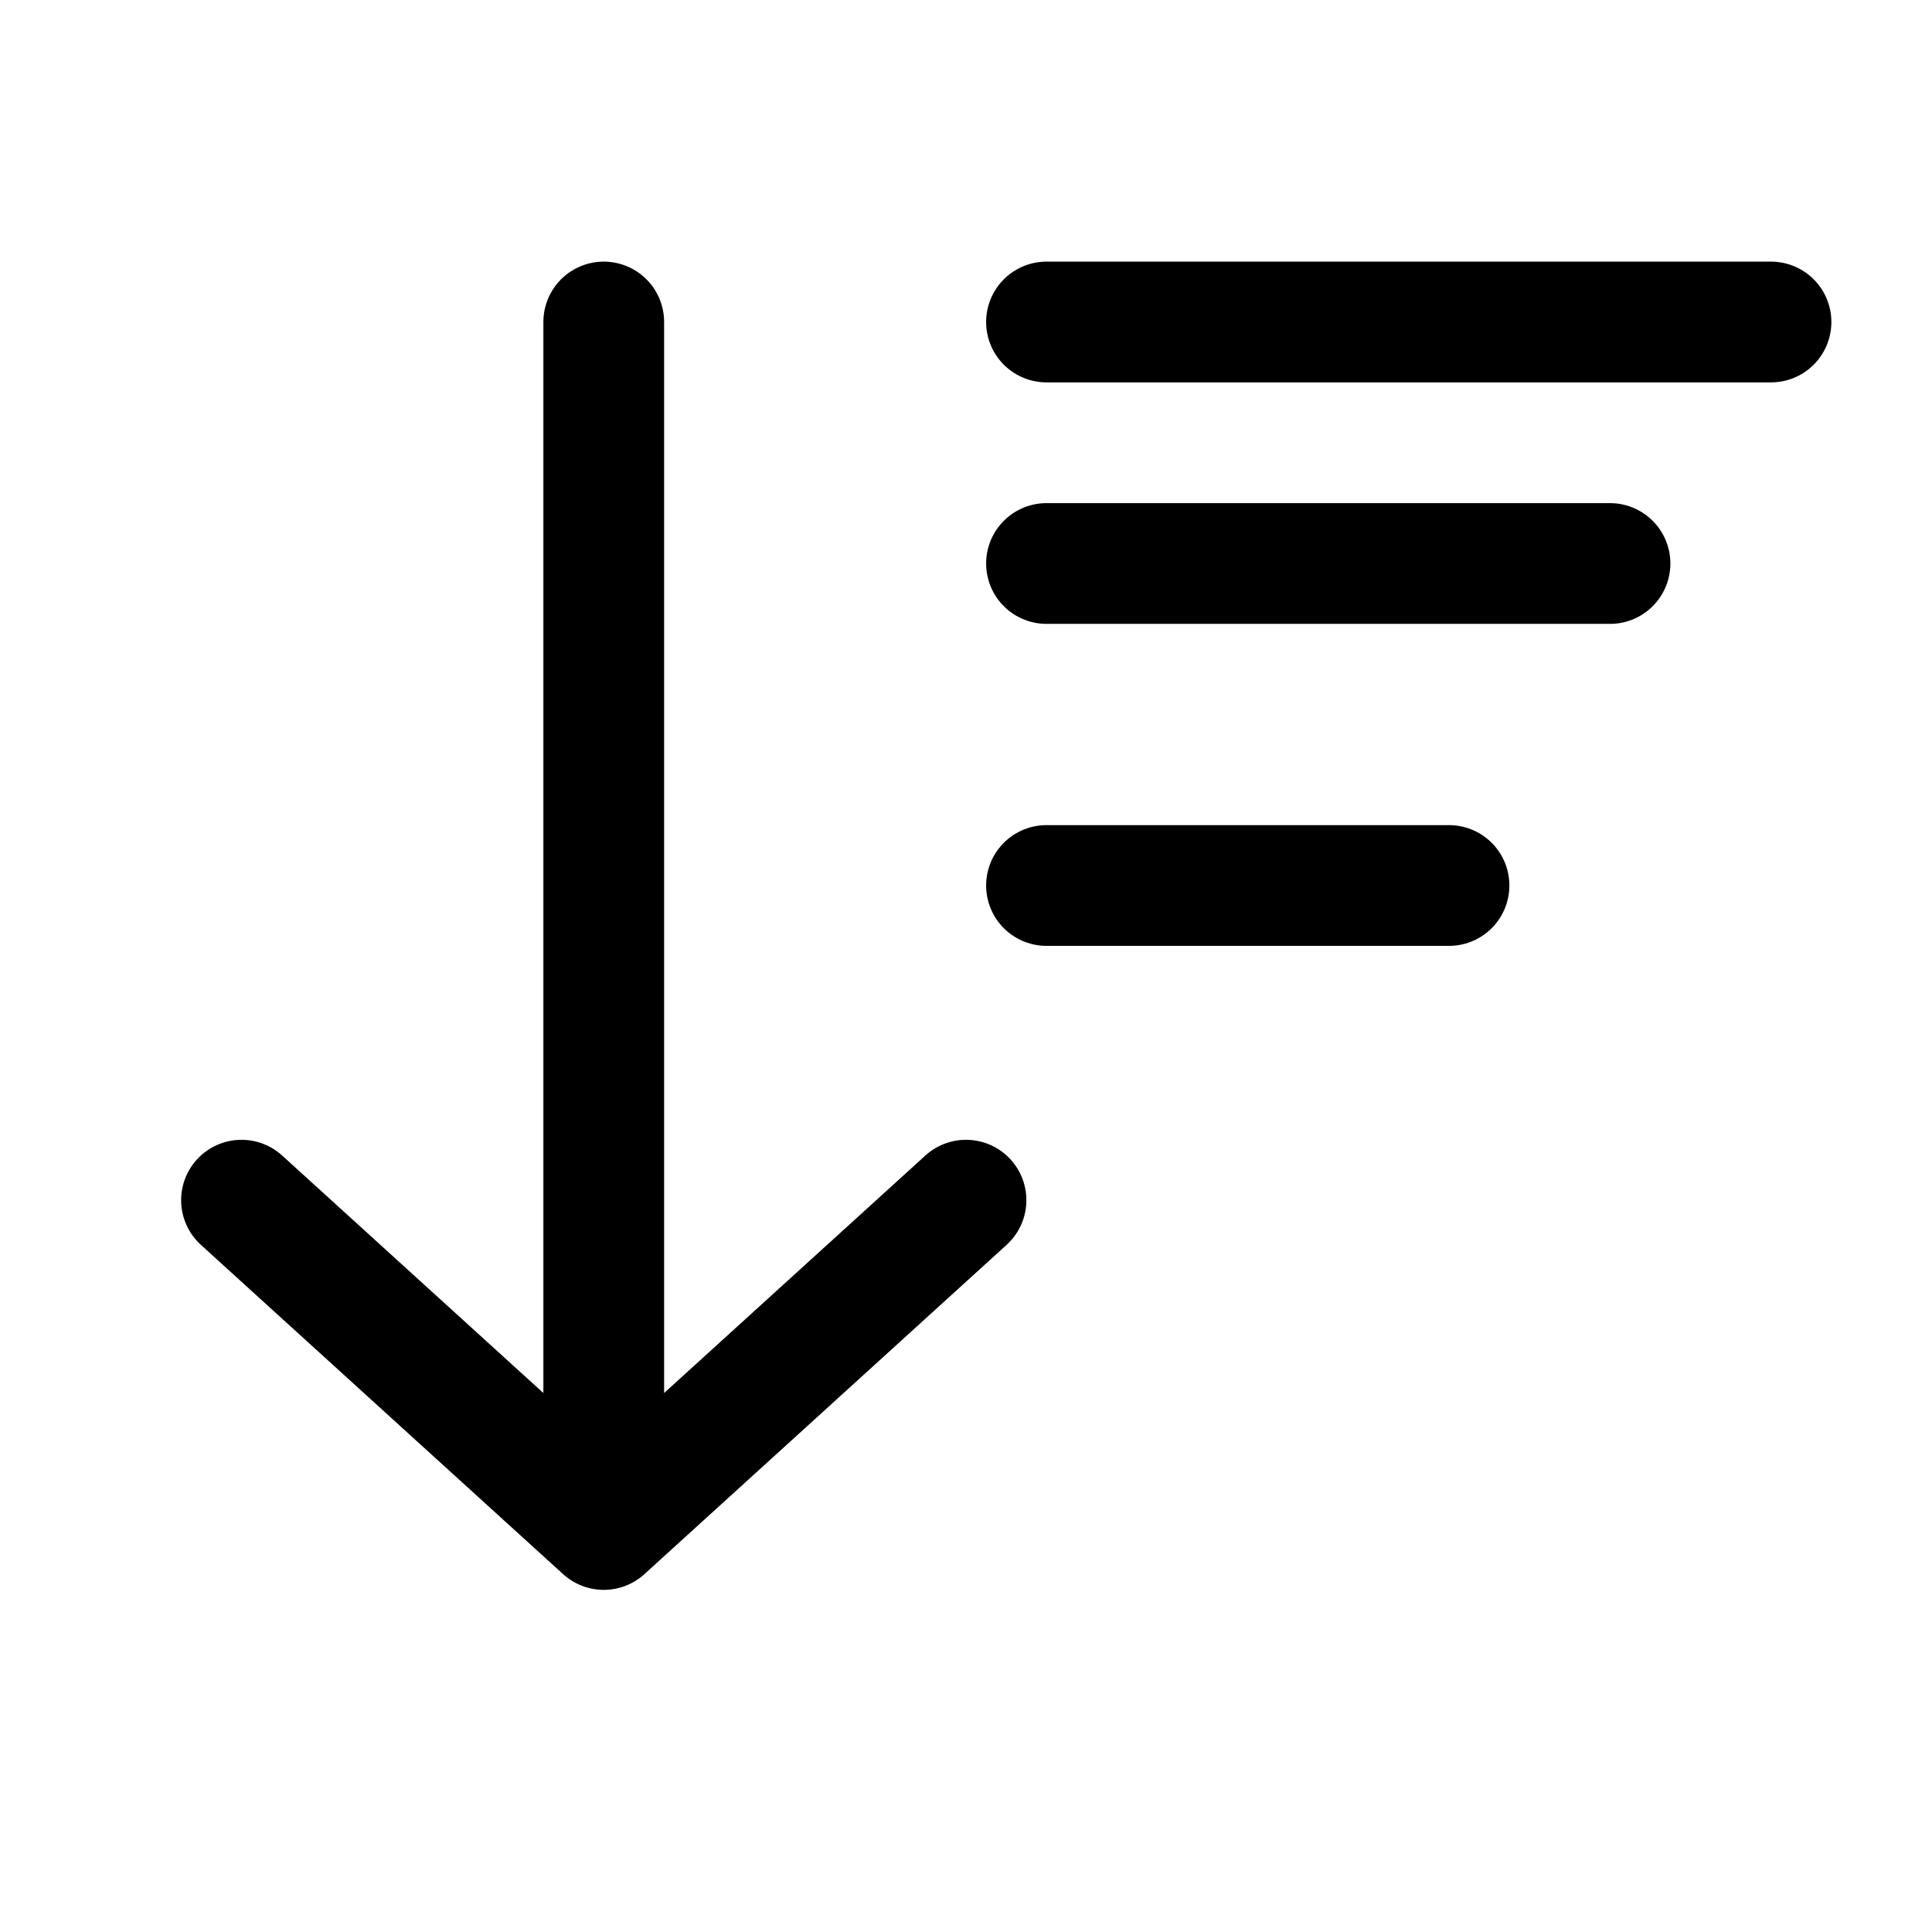<svg width="24" height="24" viewBox="0 0 24 24" fill="none" xmlns="http://www.w3.org/2000/svg">
<g id="Frame 47">
<path id="Vector 2" d="M7.5 4V19M7.5 19L12 14.909M7.5 19L3 14.909" stroke="black" stroke-width="1.5" stroke-linecap="round"/>
<path id="Vector 3" d="M13 4H22" stroke="black" stroke-width="1.5" stroke-linecap="round"/>
<path id="Vector 4" d="M13 7H20" stroke="black" stroke-width="1.5" stroke-linecap="round"/>
<path id="Vector 5" d="M13 11H18" stroke="black" stroke-width="1.5" stroke-linecap="round"/>
</g>
</svg>
